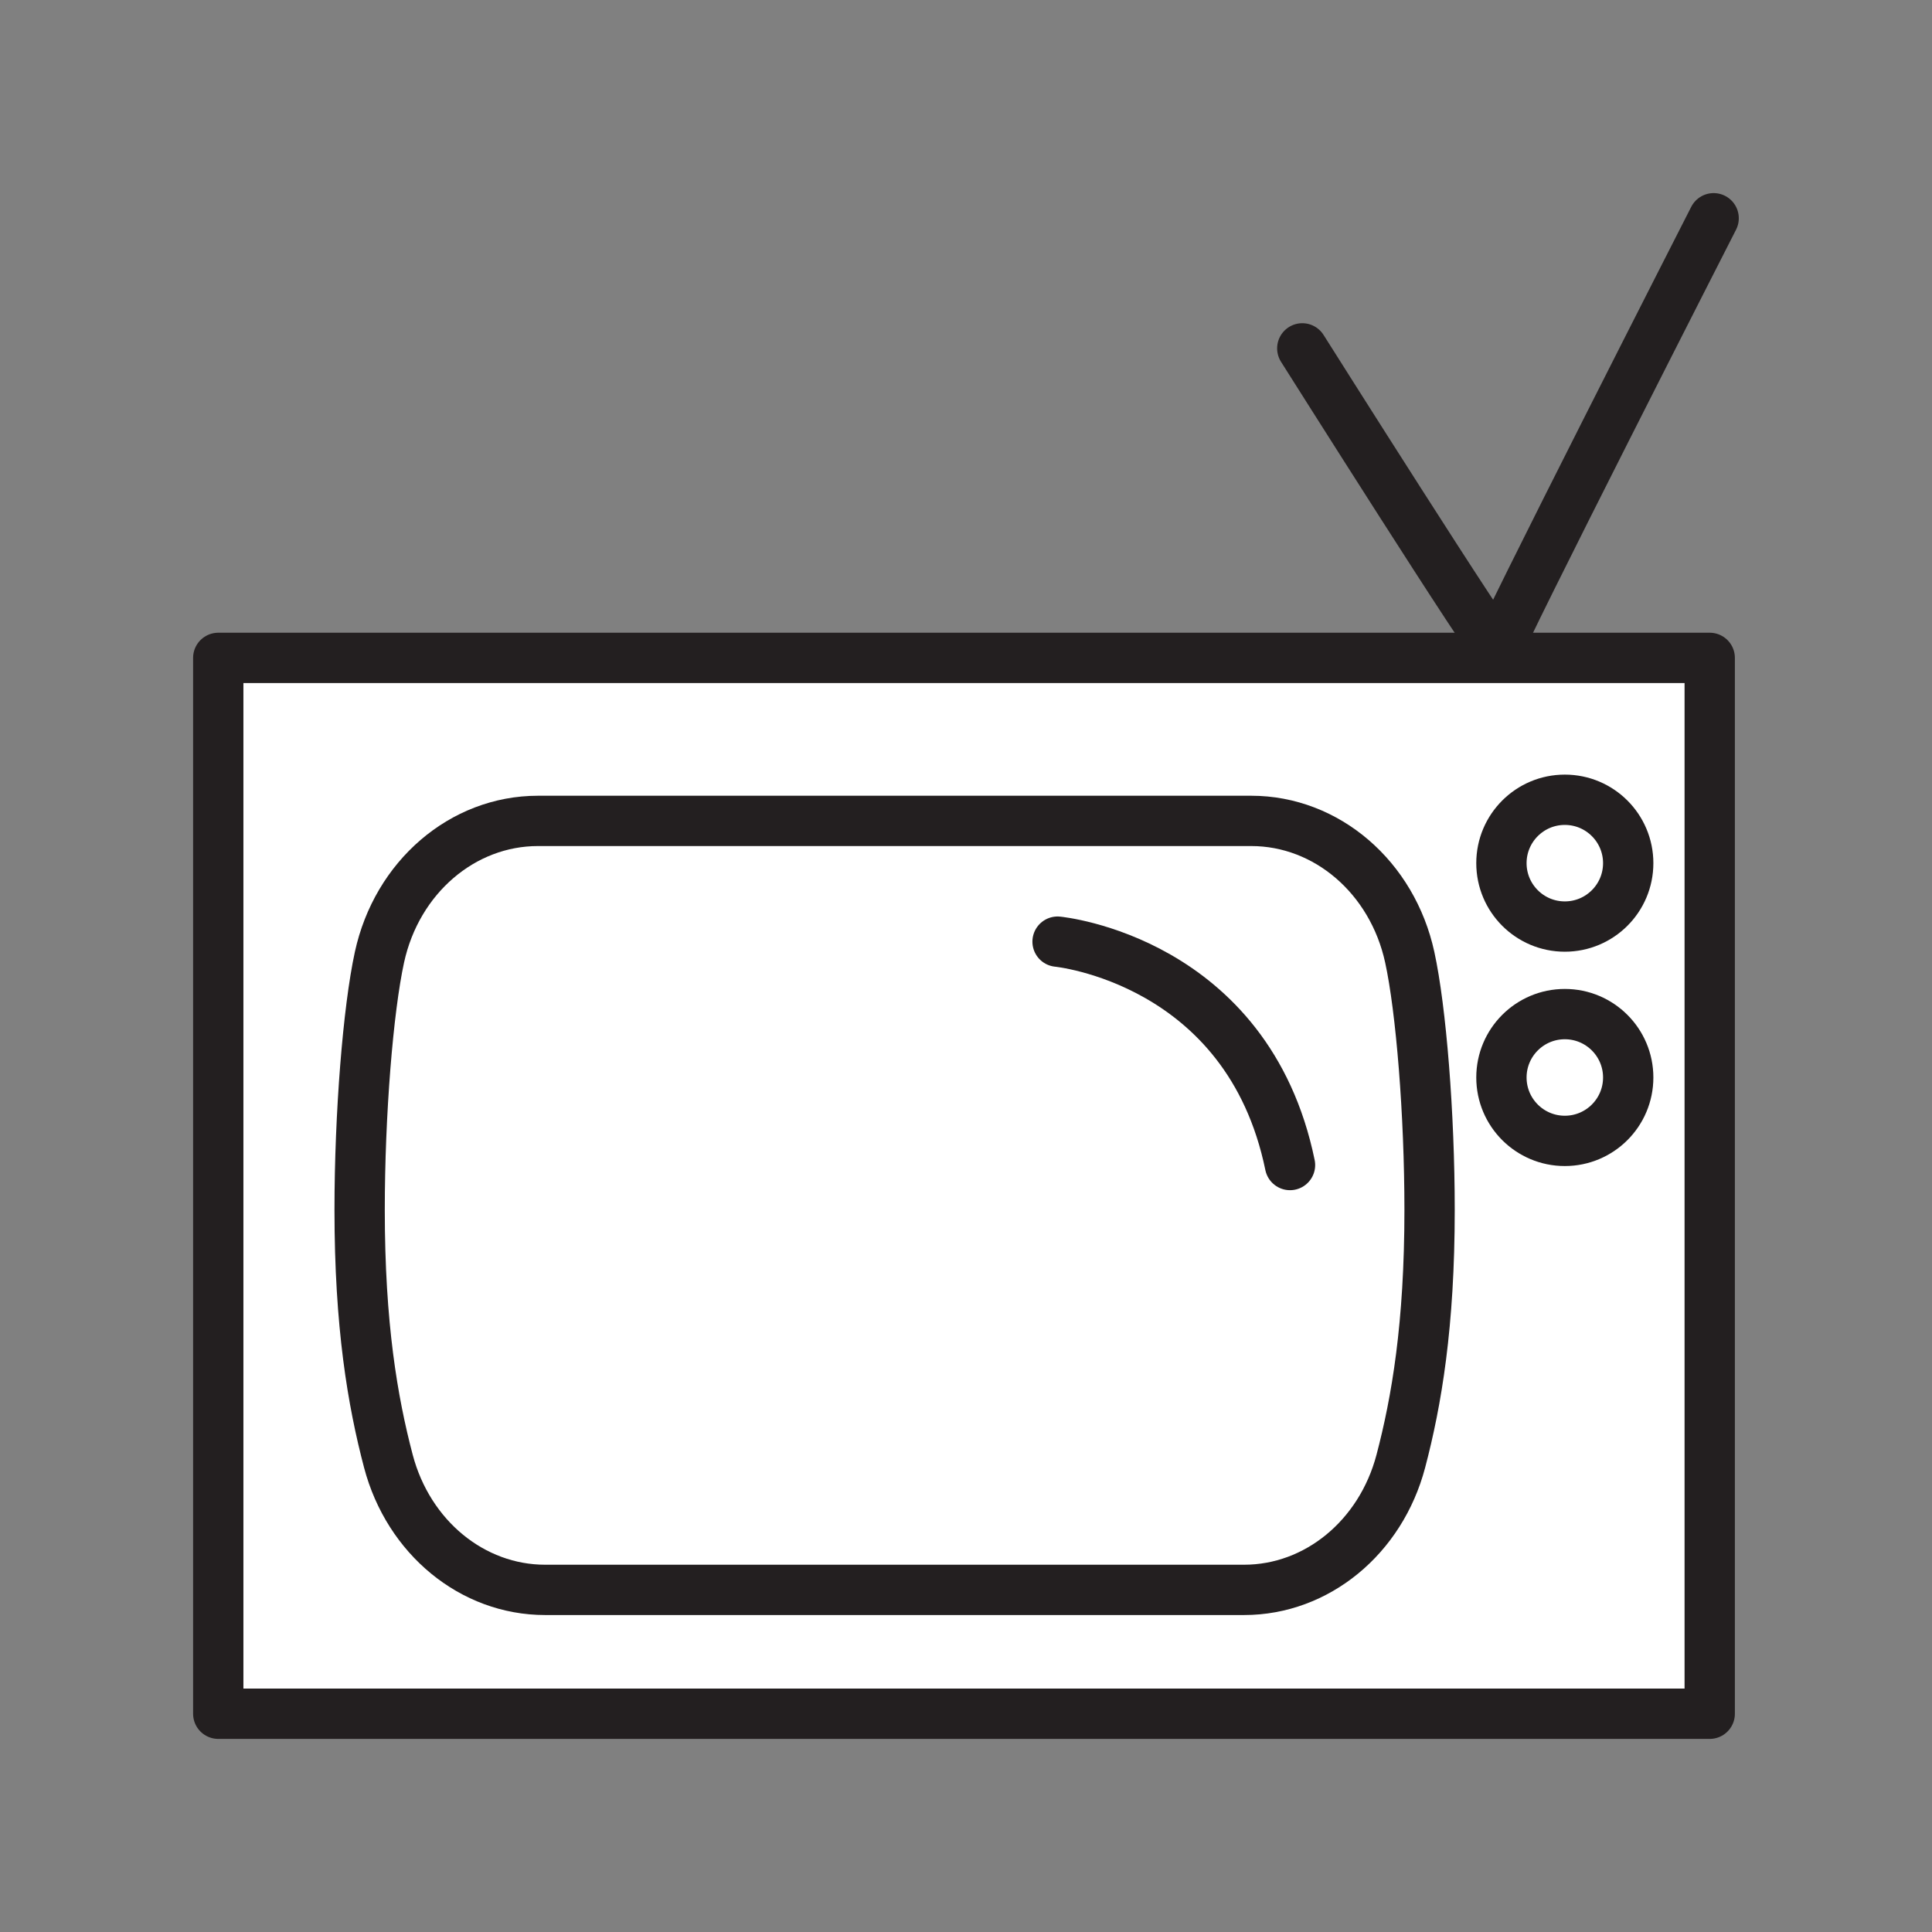 <svg xmlns="http://www.w3.org/2000/svg" viewBox="0 0 1920 1920">
    <rect x="0" y="0" width="1920" height="1920" fill="#808080" stroke="none"/>
    <style>
        .st0{fill:#fff}.st1{fill:none;stroke:#231f20;stroke-width:50;stroke-linecap:round;stroke-linejoin:round;stroke-miterlimit:10}
    </style>
    <circle class="st0" cx="1555.1" cy="1070.8" r="63" id="Layer_5"/>
    <circle class="st0" cx="1555.1" cy="857.8" r="63" id="Layer_7"/>
    <path class="st0" d="M1401 951.3c11.3 51.9 19.7 155.9 19.7 251.1 0 114.6-12.9 190.2-28.6 249.8-20 75.7-83.5 127.8-155.7 127.8H541.7c-72.2 0-135.7-52.1-155.7-127.8-15.7-59.6-28.6-135.2-28.6-249.8 0-95.2 8.4-199.3 19.7-251.1 17.4-79.5 82.6-135.5 157.5-135.5h708.8c75 0 140.2 56 157.6 135.5z" id="Layer_6"/>
    <path class="st0" d="M1699.1 653.8v1049.3H216.9V653.8h1482.2zm-81 204c0-34.8-28.2-63-63-63s-63 28.2-63 63 28.2 63 63 63 63-28.2 63-63zm0 213c0-34.8-28.2-63-63-63s-63 28.2-63 63 28.2 63 63 63 63-28.2 63-63zm-197.4 131.6c0-95.2-8.4-199.3-19.7-251.1-17.3-79.5-82.6-135.5-157.5-135.5H534.6c-75 0-140.2 56-157.5 135.5-11.3 51.9-19.7 155.9-19.7 251.1 0 114.6 12.9 190.2 28.6 249.8 20 75.7 83.5 127.8 155.7 127.8h694.7c72.2 0 135.7-52.1 155.7-127.8 15.7-59.6 28.6-135.1 28.6-249.8z" id="Layer_8"/>
    <g id="STROKE">
        <g id="XMLID_2_">
            <path class="st1" d="M216.9 653.8h1482.2v1049.3H216.9z"/>
            <circle class="st1" cx="1555.1" cy="857.8" r="63"/>
            <circle class="st1" cx="1555.1" cy="1070.8" r="63"/>
            <path class="st1" d="M1236.4 1580c72.2 0 135.7-52.1 155.7-127.8 15.7-59.6 28.6-135.2 28.6-249.8 0-95.2-8.4-199.3-19.7-251.1-17.3-79.5-82.6-135.5-157.5-135.5H534.6c-75 0-140.2 56-157.5 135.5-11.3 51.9-19.7 155.9-19.7 251.1 0 114.6 12.9 190.2 28.6 249.8 20 75.7 83.5 127.8 155.7 127.8h694.7z"/>
            <path class="st1" d="M1051 935.8s189 18 231 222"/>
            <path class="st1" d="M1294.2 346.2s194.2 307.6 194.2 299.5c0-8.1 214.6-428.8 214.6-428.8"/>
        </g>
    </g>
</svg>
